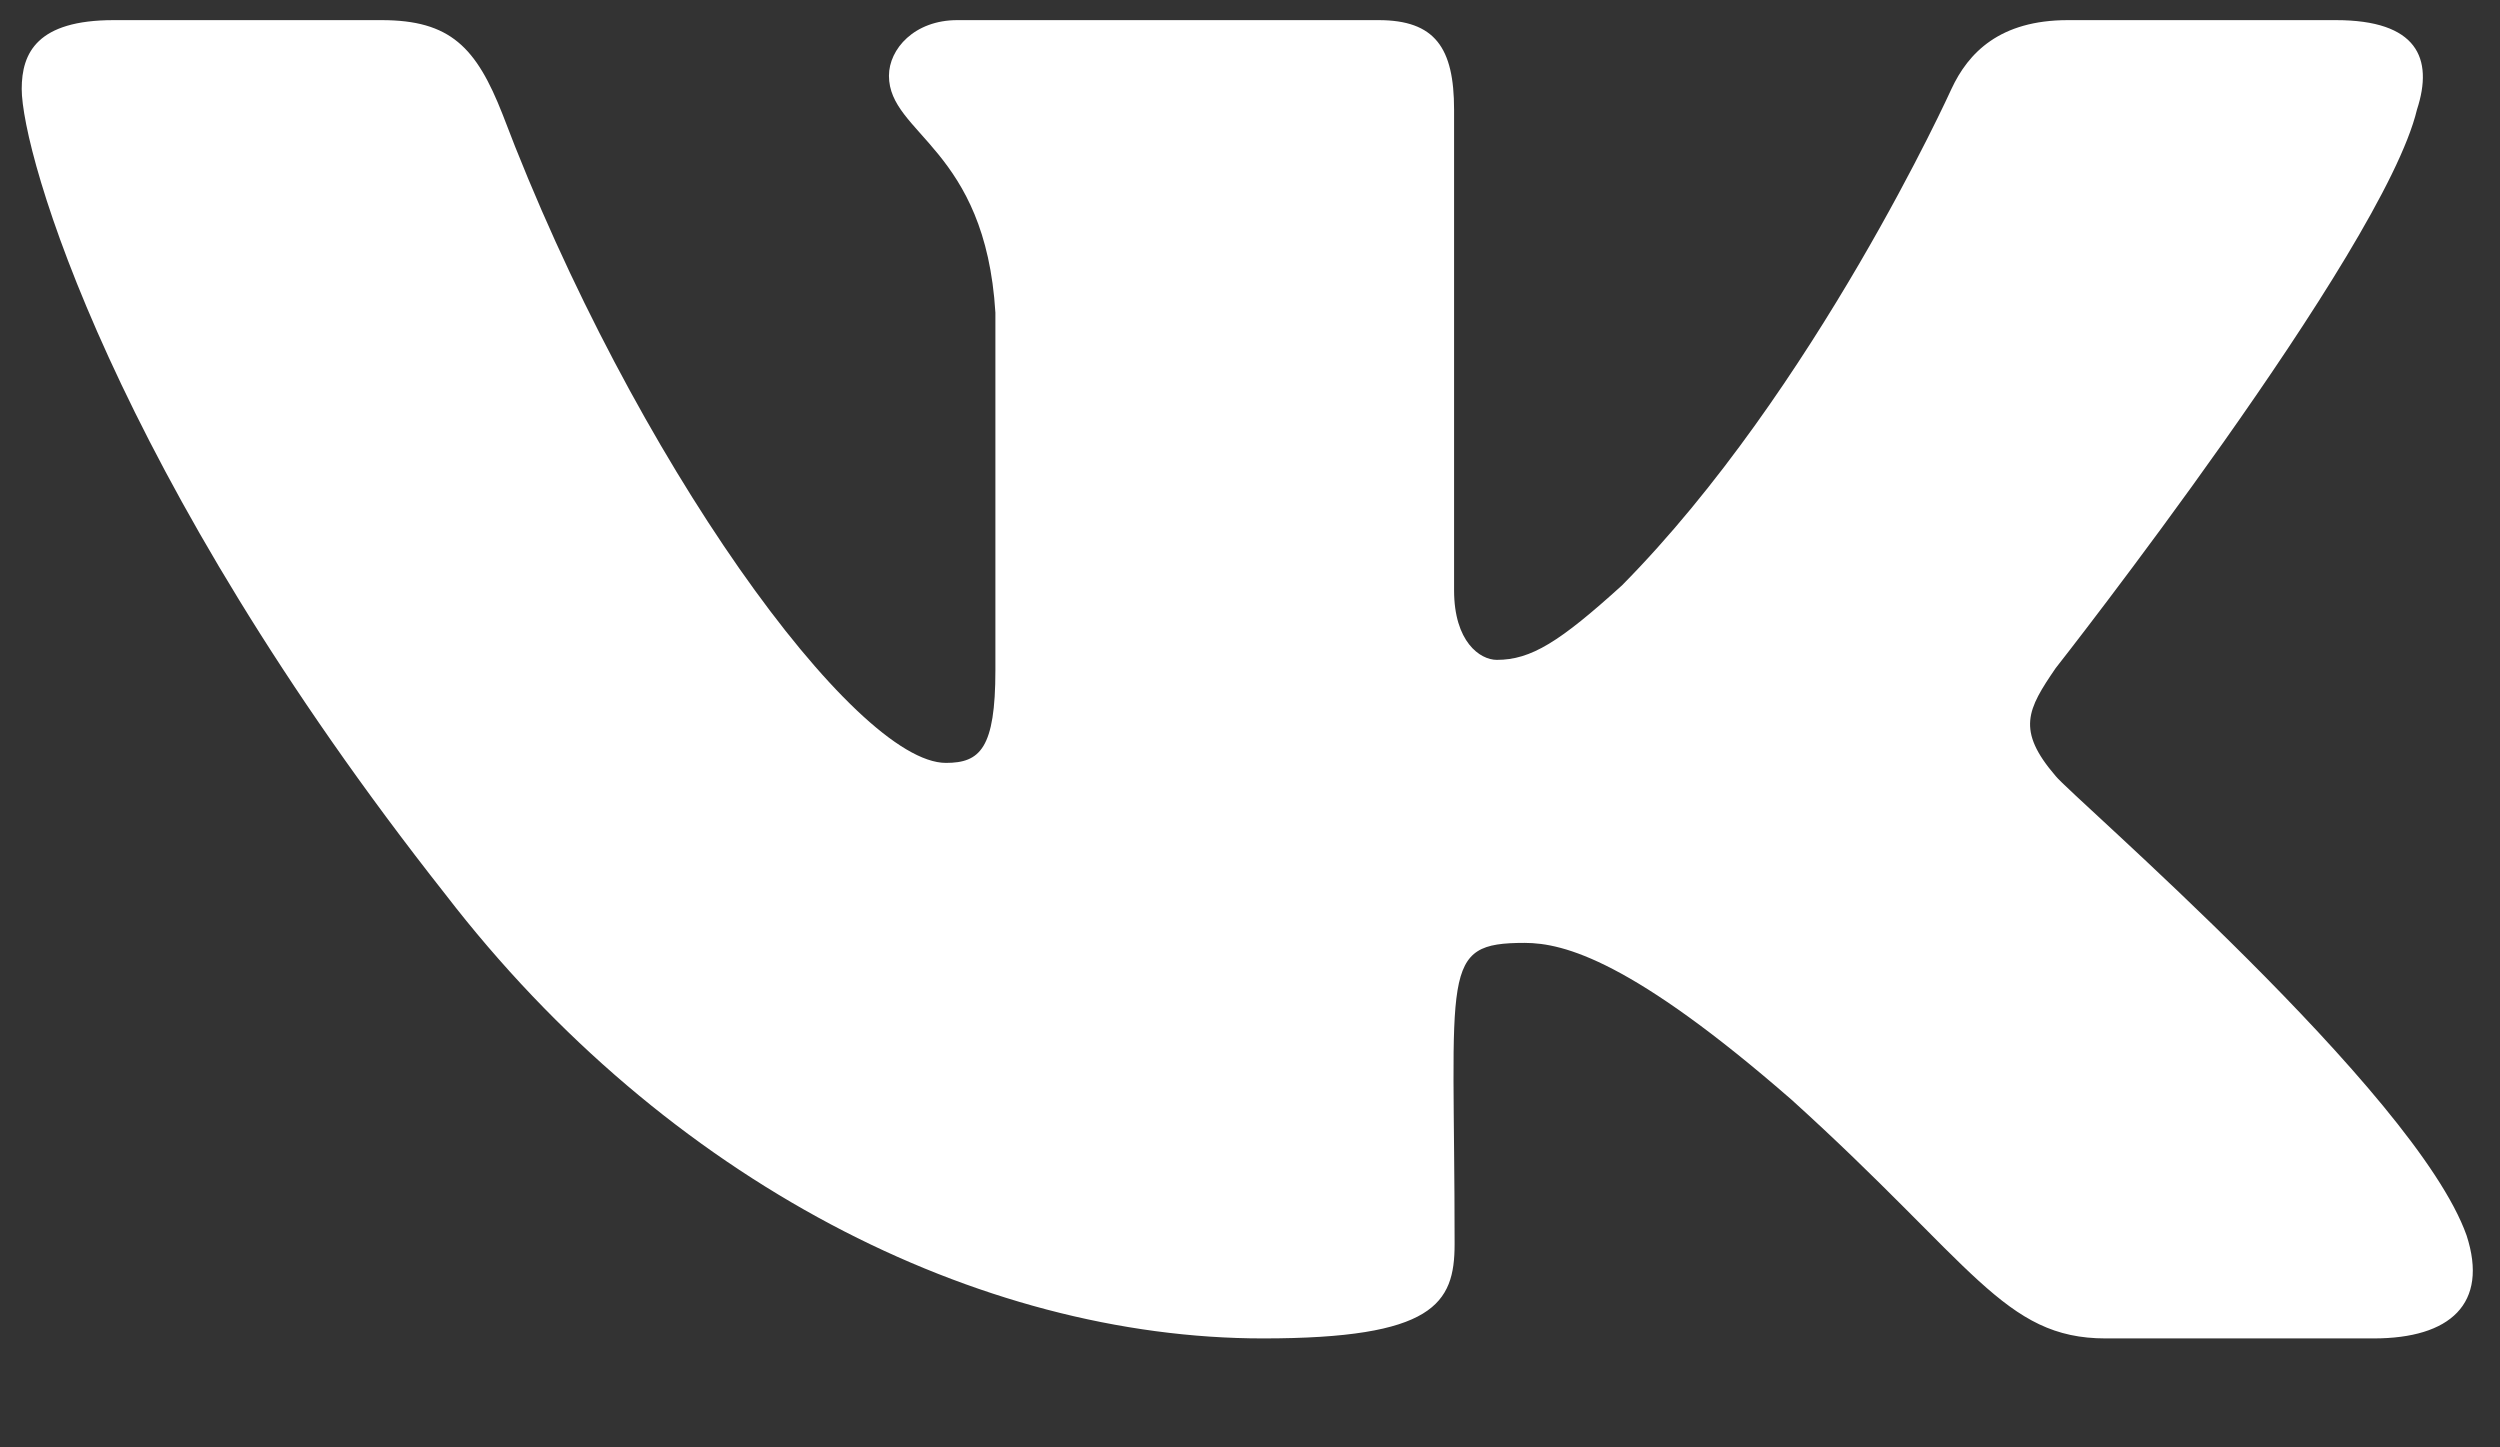 <svg width="19" height="11" viewBox="0 0 19 11" fill="none" xmlns="http://www.w3.org/2000/svg">
<rect x="0" y="0" width="19" height="11" fill="#333333" stroke="none"/>
<path d="M18.369 0.833C18.497 0.441 18.369 0.153 17.753 0.153H15.716C15.198 0.153 14.959 0.401 14.831 0.676C14.831 0.676 13.794 2.965 12.327 4.449C11.854 4.878 11.636 5.015 11.376 5.015C11.248 5.015 11.051 4.878 11.051 4.486V0.833C11.051 0.363 10.906 0.153 10.477 0.153H7.275C6.95 0.153 6.756 0.372 6.756 0.576C6.756 1.021 7.489 1.124 7.565 2.376V5.094C7.565 5.689 7.448 5.798 7.189 5.798C6.497 5.798 4.816 3.5 3.82 0.87C3.62 0.36 3.423 0.153 2.9 0.153H0.864C0.283 0.153 0.165 0.401 0.165 0.676C0.165 1.165 0.857 3.591 3.385 6.797C5.069 8.985 7.441 10.172 9.599 10.172C10.896 10.172 11.055 9.909 11.055 9.455C11.055 7.364 10.937 7.166 11.587 7.166C11.888 7.166 12.407 7.304 13.617 8.359C15.001 9.611 15.229 10.172 16.003 10.172H18.04C18.621 10.172 18.915 9.909 18.746 9.389C18.358 8.297 15.741 6.049 15.623 5.898C15.322 5.548 15.409 5.391 15.623 5.078C15.626 5.075 18.113 1.907 18.369 0.833Z" fill="white"/>
</svg>
